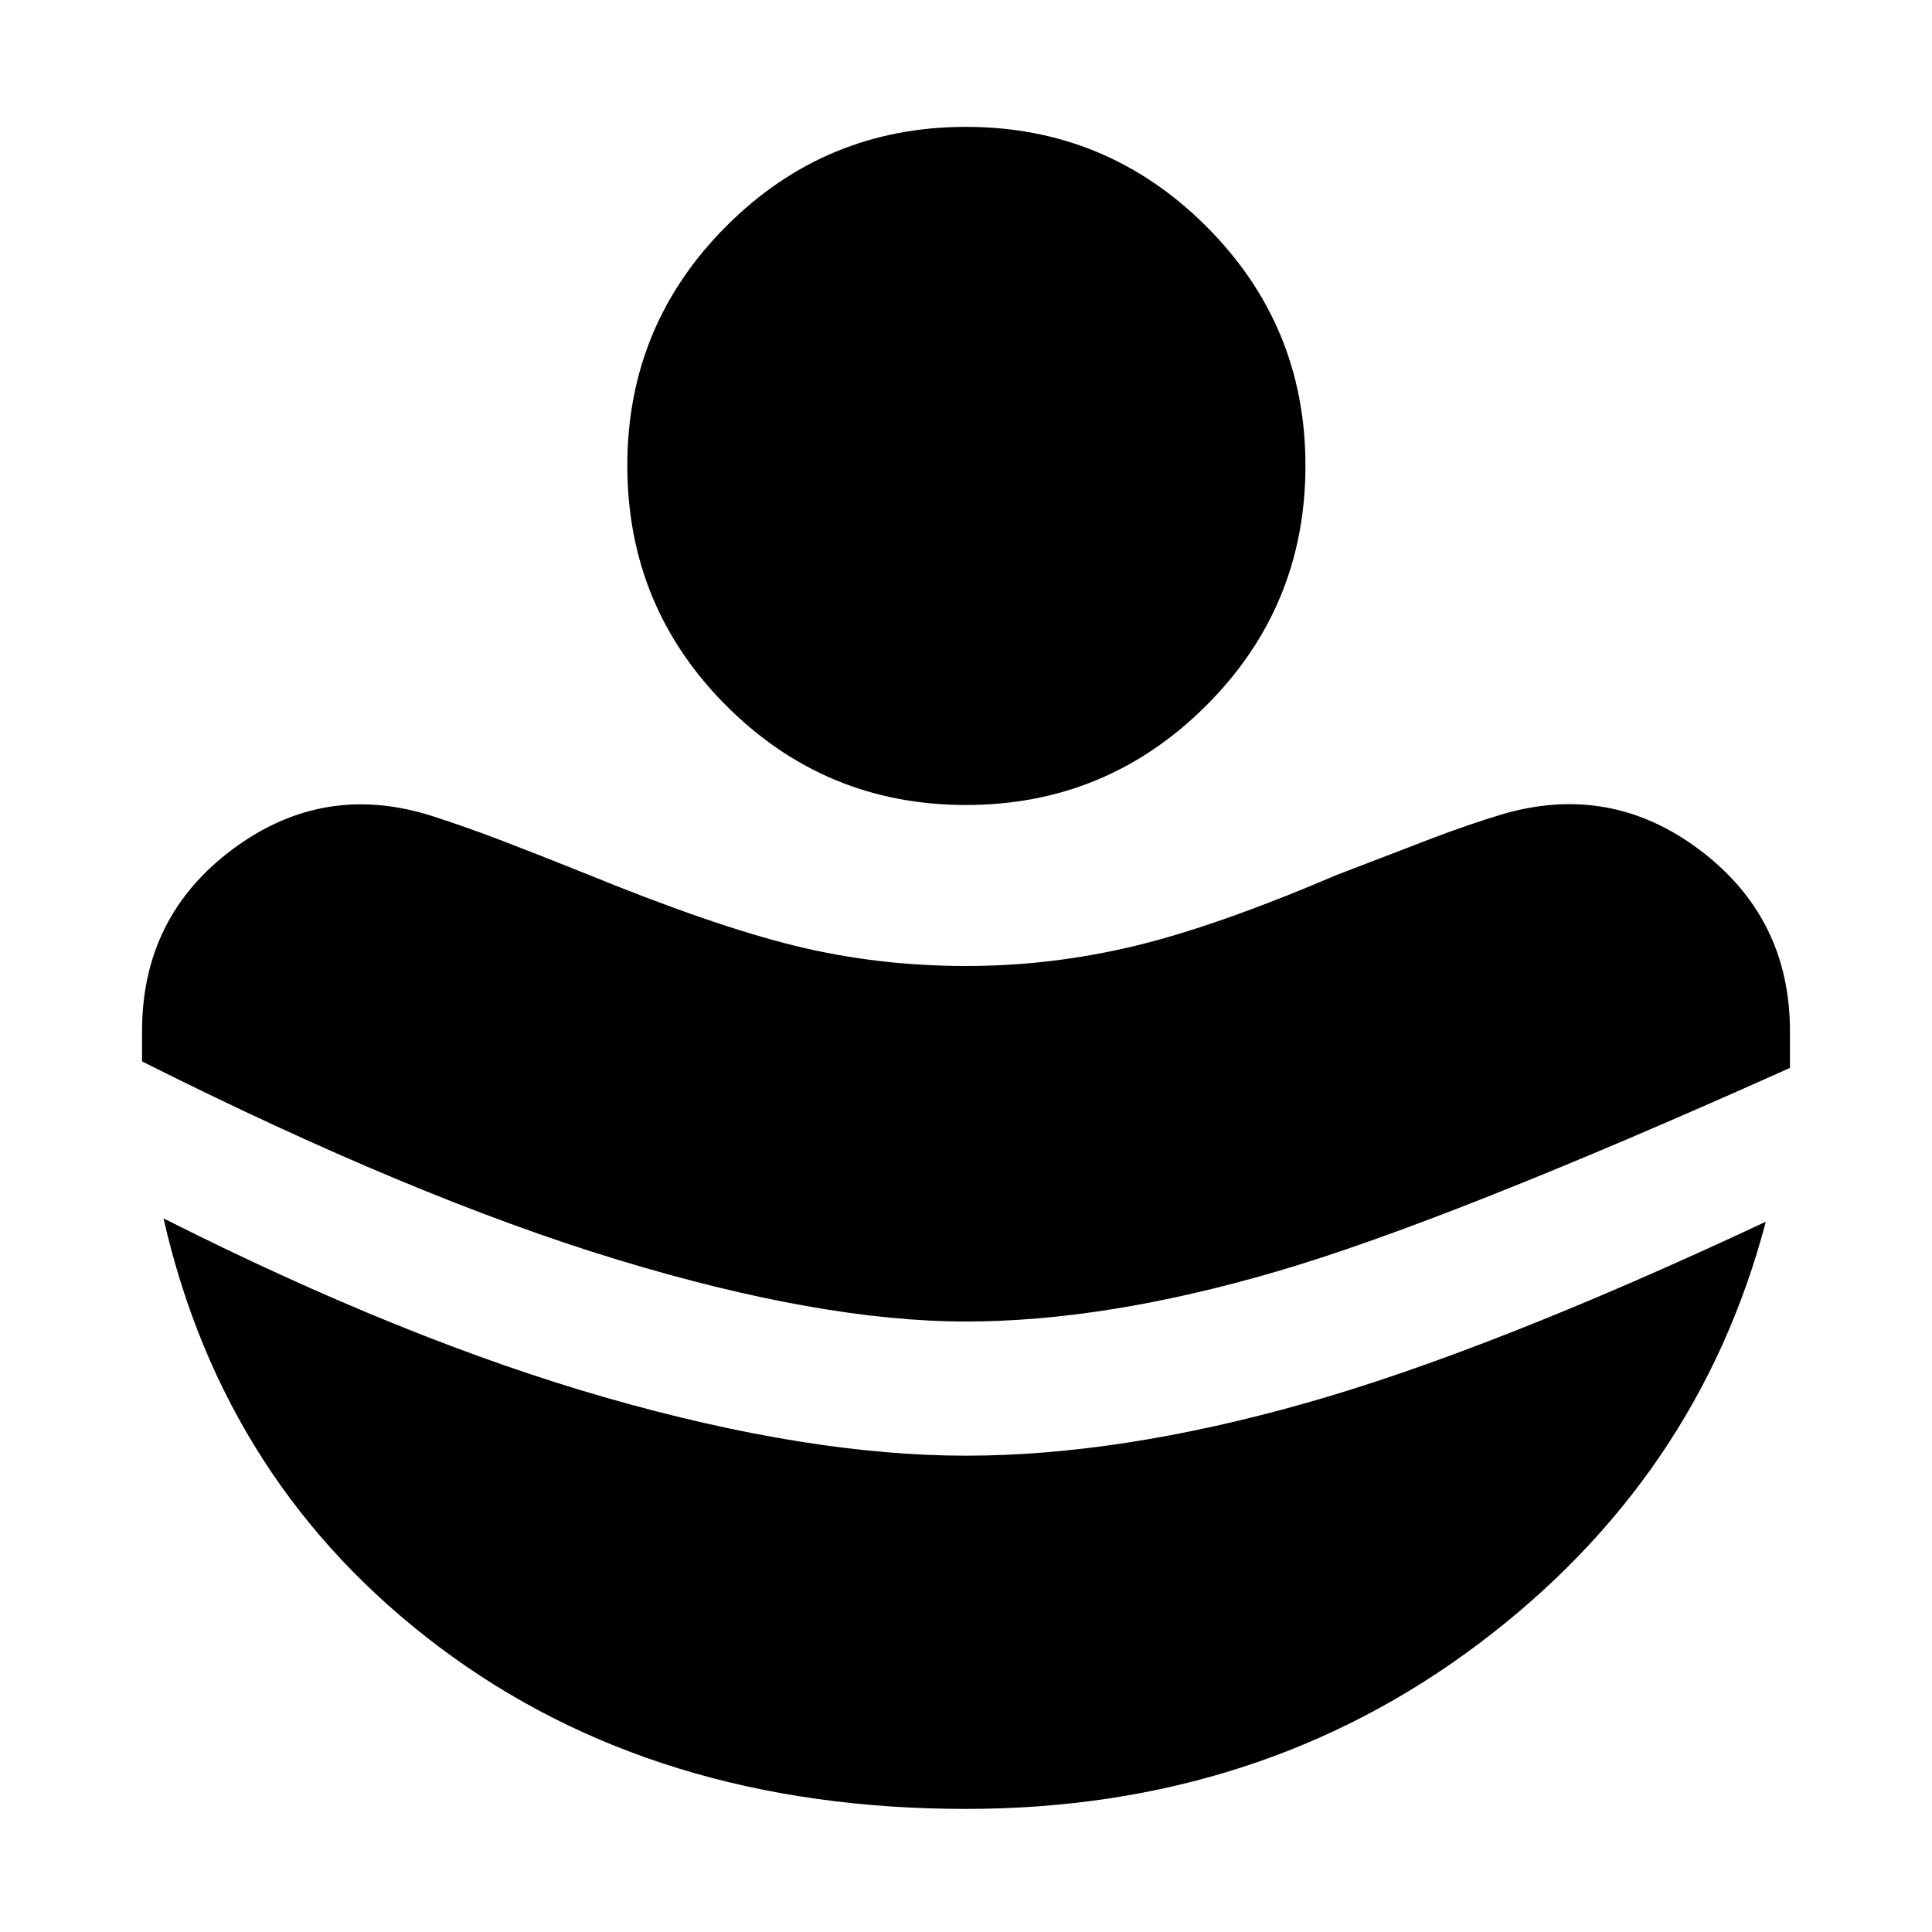 <svg xmlns="http://www.w3.org/2000/svg" height="40" viewBox="0 -960 960 960" width="40"><path d="M480-303.35q69.32 0 154.16-24.79t255.26-101.22v-18.22q0-56.09-44.48-89.82-44.49-33.73-98.39-18.03-16.62 5-34.97 12-18.35 7-47.35 18.18-60.43 25.82-101.4 35.53Q521.87-480 480-480q-44.25 0-85.3-10.12-41.06-10.13-104.5-36.13-24-9.62-41.78-16.4-17.78-6.78-33.41-11.78-53.89-17.32-99.16 16.22-45.27 33.54-45.27 90.63v14.99q134.77 67.68 236.03 98.46Q407.87-303.35 480-303.35Zm0 242.19q145.77 0 254.81-82.09 109.05-82.1 142.61-209.68-137.33 64.35-229.22 90.3-91.88 25.95-168.2 25.95-77.99 0-178.27-28.66Q201.45-294 81.25-354.59q30.18 132.76 137.16 213.1Q325.38-61.16 480-61.16ZM480-560q-69.77 0-119.03-49.26-49.26-49.26-49.26-119.41 0-69.77 49.26-119.03 49.26-49.26 119.03-49.26 69.77 0 119.22 49.26t49.45 119.03q0 70.15-49.45 119.41Q549.77-560 480-560Z"/></svg>
